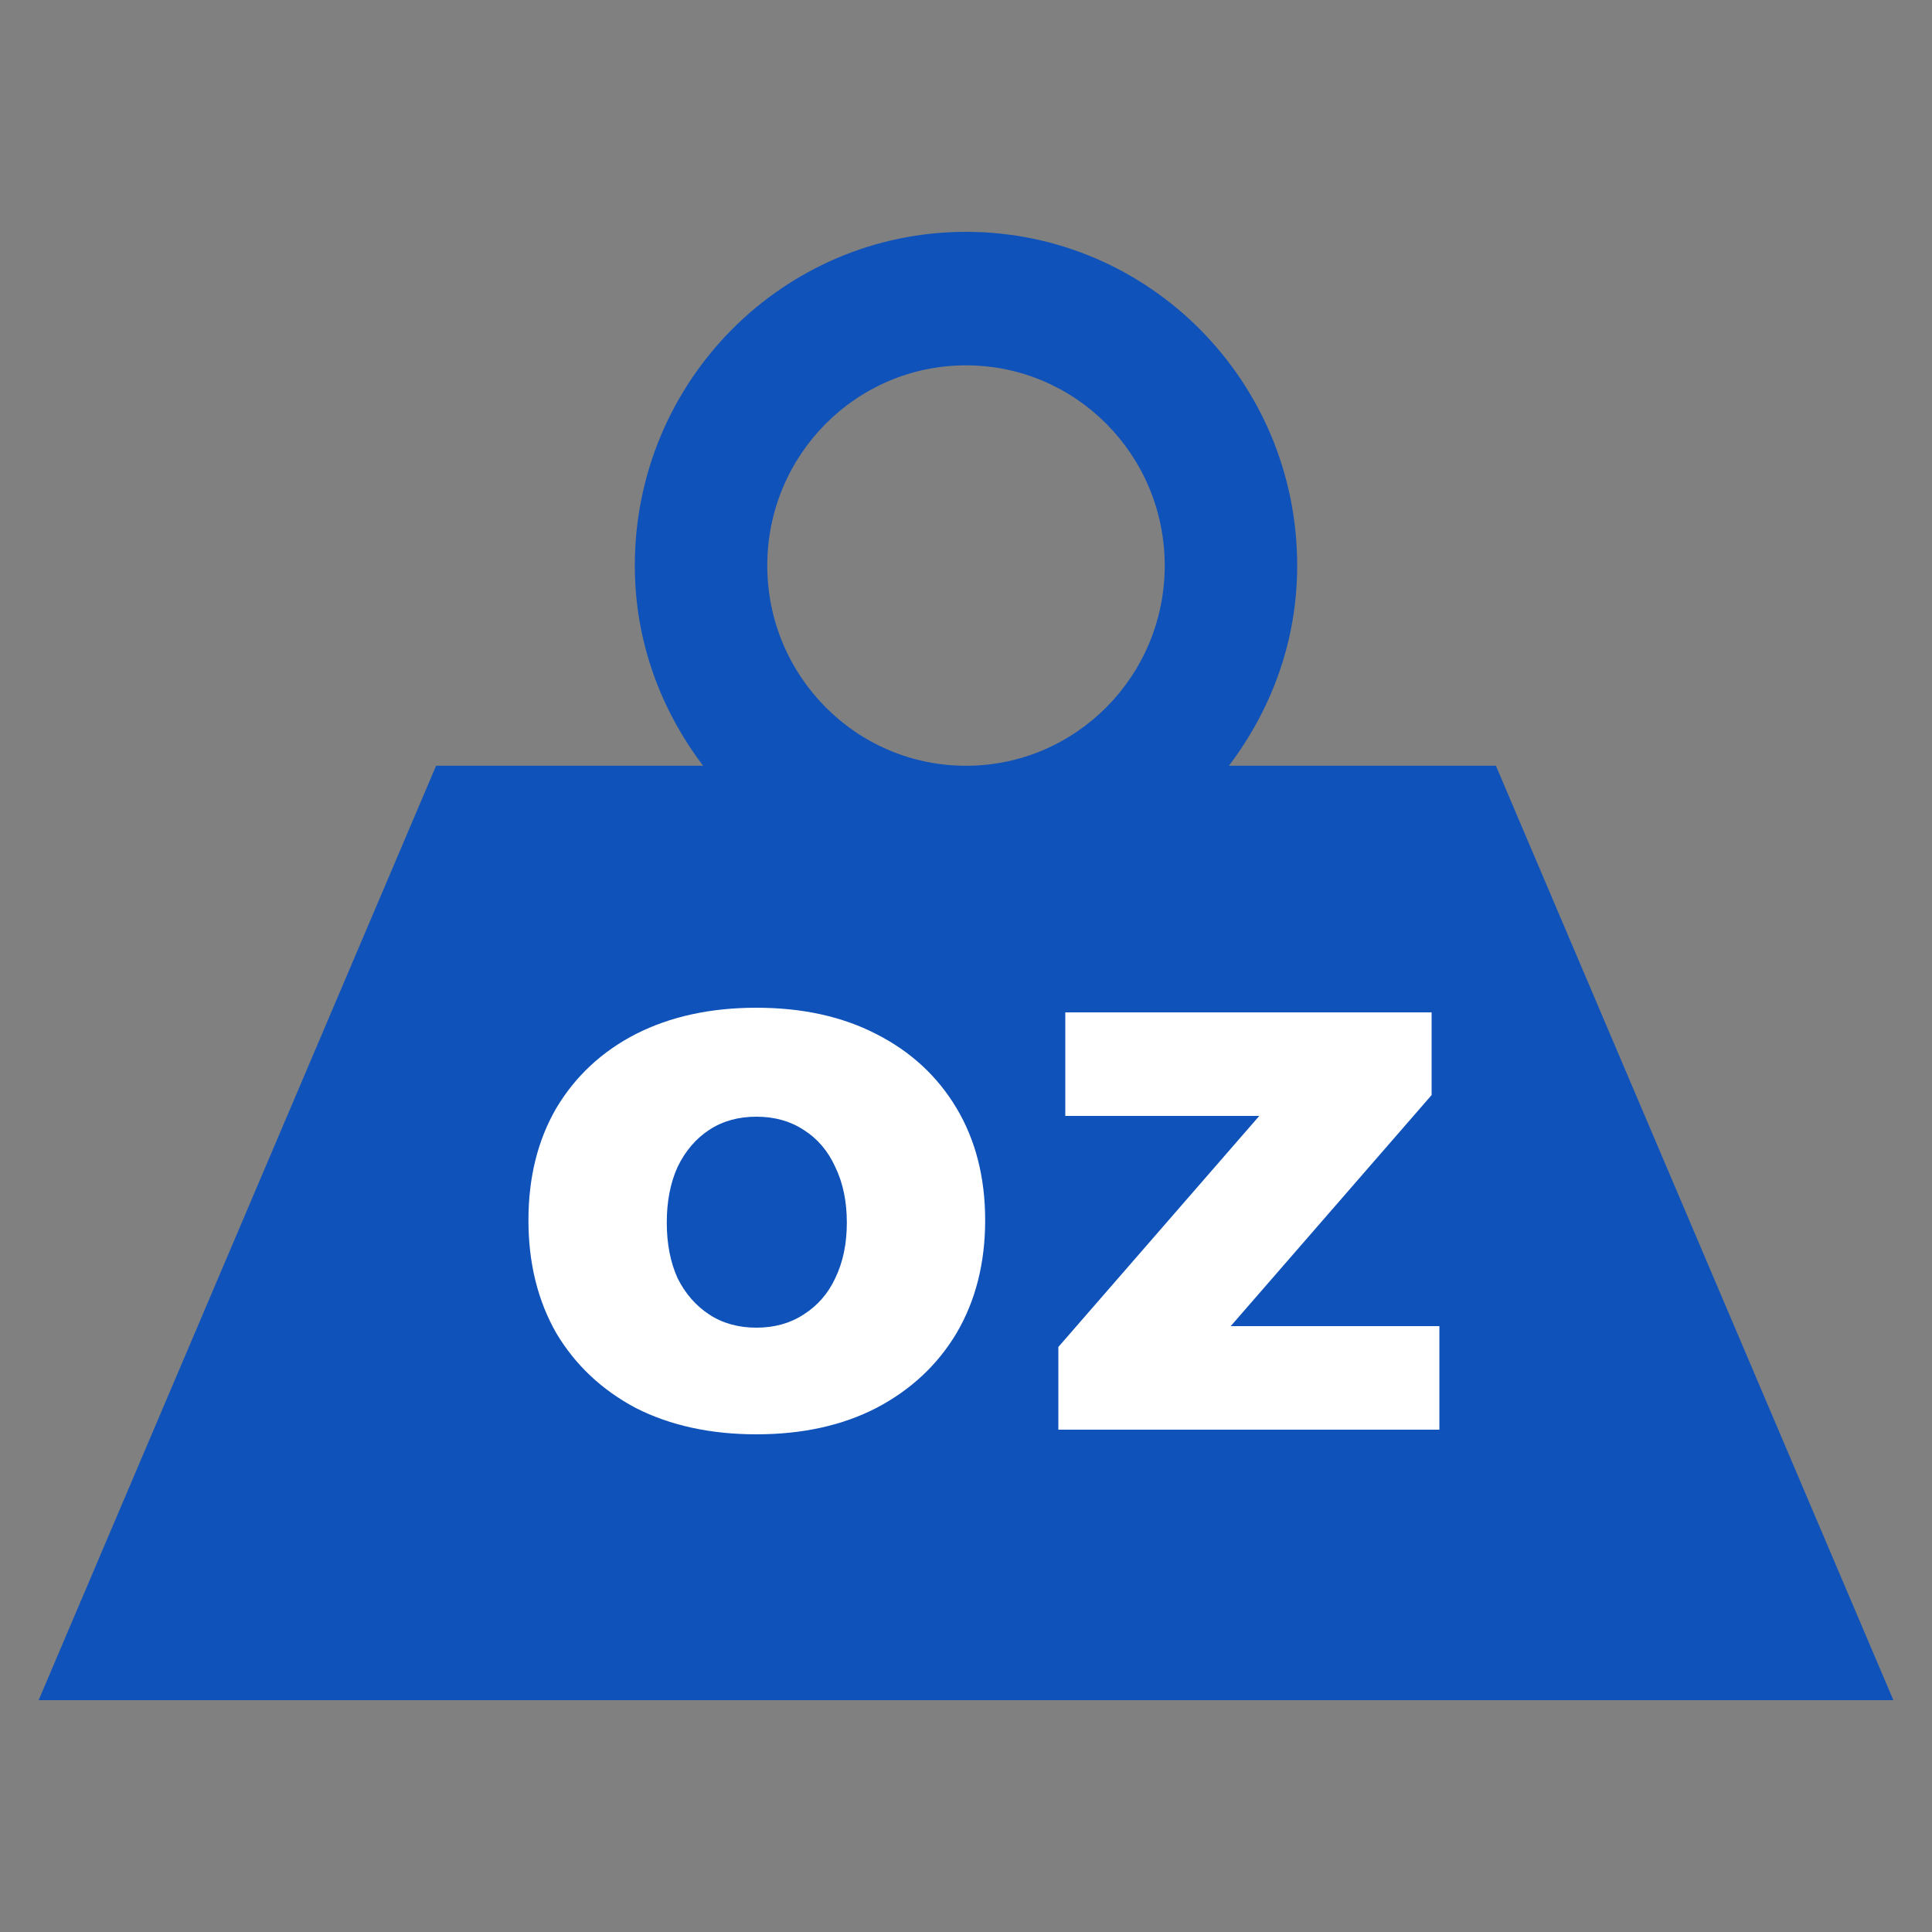 <svg width="50" height="50" viewBox="0 0 50 50" fill="none" xmlns="http://www.w3.org/2000/svg">
<rect x="0" y="0" width="50" height="50" fill="#808080" stroke="none"/>
<path d="M25 6C20.266 6 16.429 9.867 16.429 14.636C16.429 16.601 17.1 18.367 18.196 19.818H11.286L1 44H49L38.714 19.818H31.804C32.9 18.367 33.571 16.601 33.571 14.636C33.571 9.867 29.734 6 25 6ZM25 9.455C27.84 9.455 30.143 11.774 30.143 14.636C30.143 17.498 27.84 19.818 25 19.818C22.16 19.818 19.857 17.498 19.857 14.636C19.857 11.774 22.16 9.455 25 9.455Z" fill="#0F52BA"/>
<path d="M19.576 26.08C20.762 26.08 21.796 26.307 22.676 26.76C23.569 27.213 24.262 27.853 24.756 28.68C25.249 29.507 25.496 30.473 25.496 31.58C25.496 32.687 25.249 33.66 24.756 34.5C24.262 35.327 23.569 35.973 22.676 36.44C21.796 36.893 20.762 37.12 19.576 37.12C18.389 37.12 17.349 36.893 16.456 36.44C15.576 35.973 14.889 35.327 14.396 34.5C13.916 33.66 13.676 32.687 13.676 31.58C13.676 30.473 13.916 29.507 14.396 28.68C14.889 27.853 15.576 27.213 16.456 26.76C17.349 26.307 18.389 26.08 19.576 26.08ZM19.576 28.9C19.109 28.9 18.702 29.013 18.356 29.24C18.009 29.467 17.736 29.787 17.536 30.2C17.349 30.613 17.256 31.093 17.256 31.64C17.256 32.187 17.349 32.667 17.536 33.08C17.736 33.48 18.009 33.793 18.356 34.02C18.702 34.247 19.109 34.36 19.576 34.36C20.042 34.36 20.449 34.247 20.796 34.02C21.156 33.793 21.429 33.48 21.616 33.08C21.816 32.667 21.916 32.187 21.916 31.64C21.916 31.093 21.816 30.613 21.616 30.2C21.429 29.787 21.156 29.467 20.796 29.24C20.449 29.013 20.042 28.9 19.576 28.9ZM27.57 26.2H37.05V28.34L31.851 34.32H37.251V37H27.39V34.86L32.59 28.88H27.57V26.2Z" fill="white"/>
</svg>
